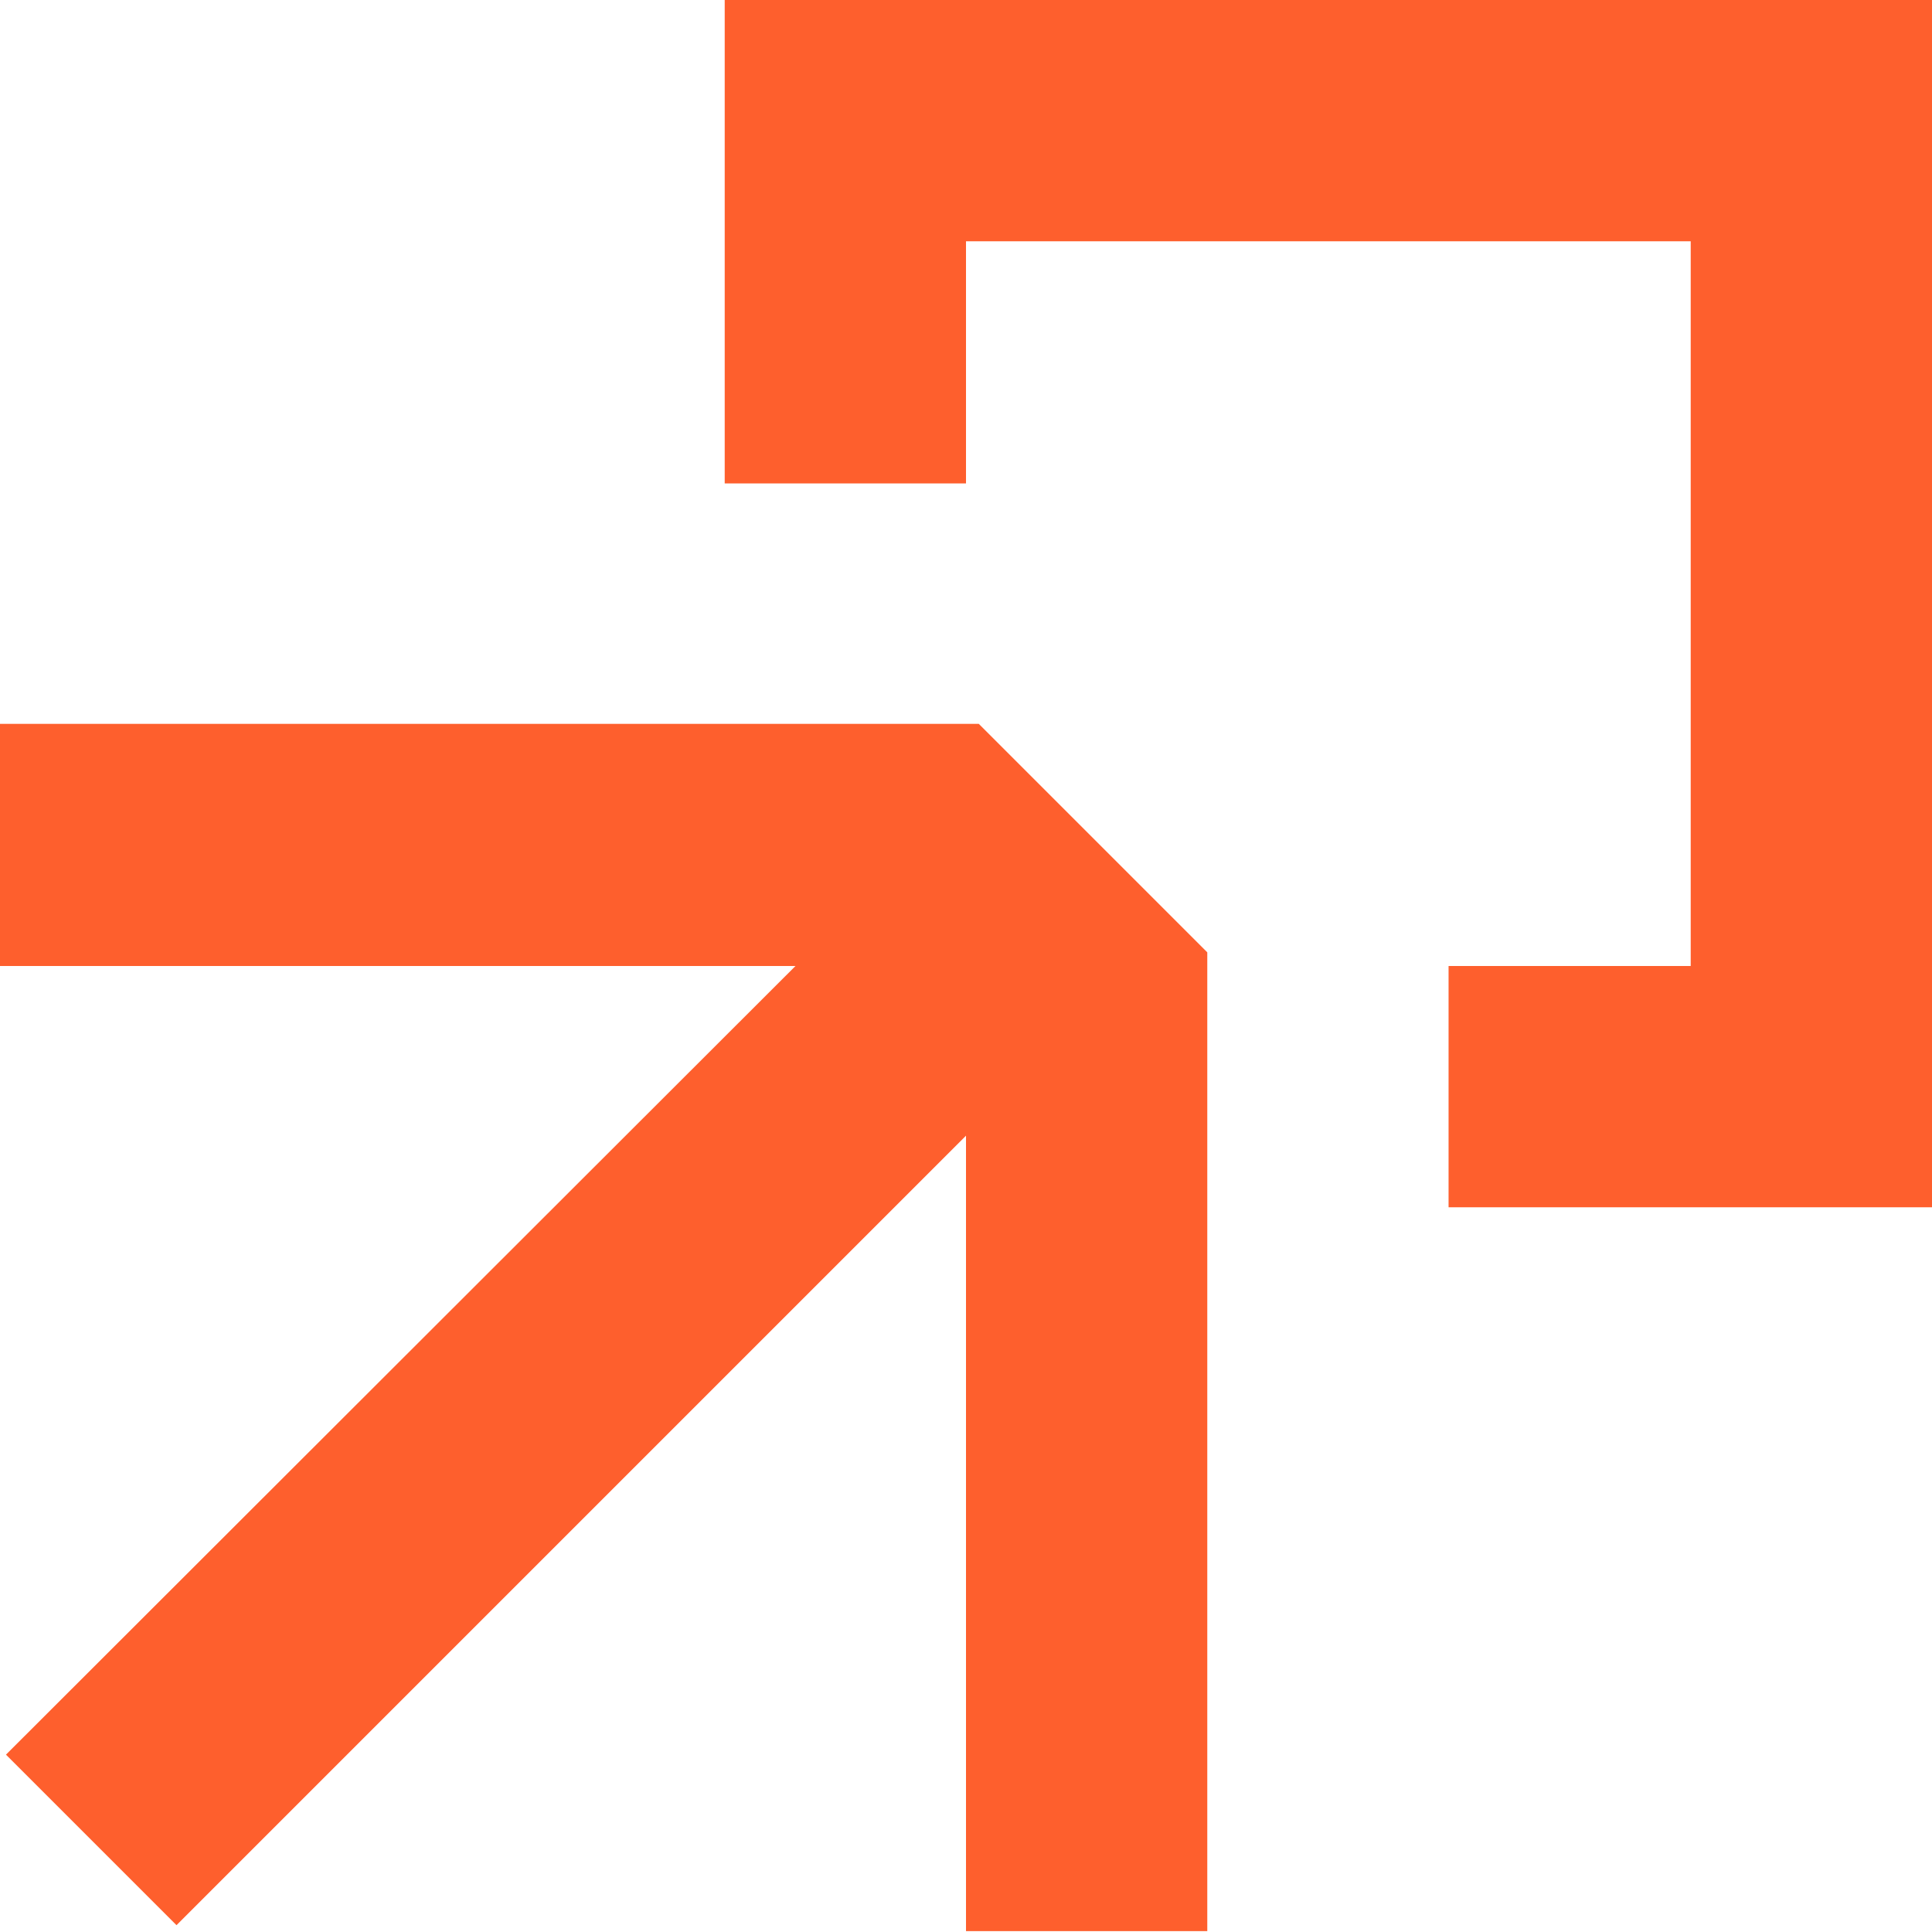 <?xml version="1.0" encoding="UTF-8"?>
<svg id="Camada_2" data-name="Camada 2" xmlns="http://www.w3.org/2000/svg" viewBox="0 0 22.66 22.66">
  <defs>
    <style>
      .cls-1 {
        fill: #fe5f2d;
        stroke-width: 0px;
      }
    </style>
  </defs>
  <g id="Design_PC" data-name="Design / PC">
    <g>
      <path class="cls-1" d="M0,11.33h9.33L.07,20.58l2,2,9.26-9.26v9.33h2.83v-11.48l-2.68-2.68H0v2.83Z"/>
      <polygon class="cls-1" points="8.5 0 8.5 5.67 11.33 5.67 11.33 2.83 19.83 2.83 19.83 11.33 16.99 11.33 16.99 14.16 22.66 14.16 22.66 0 8.5 0"/>
    </g>
  </g>
</svg>